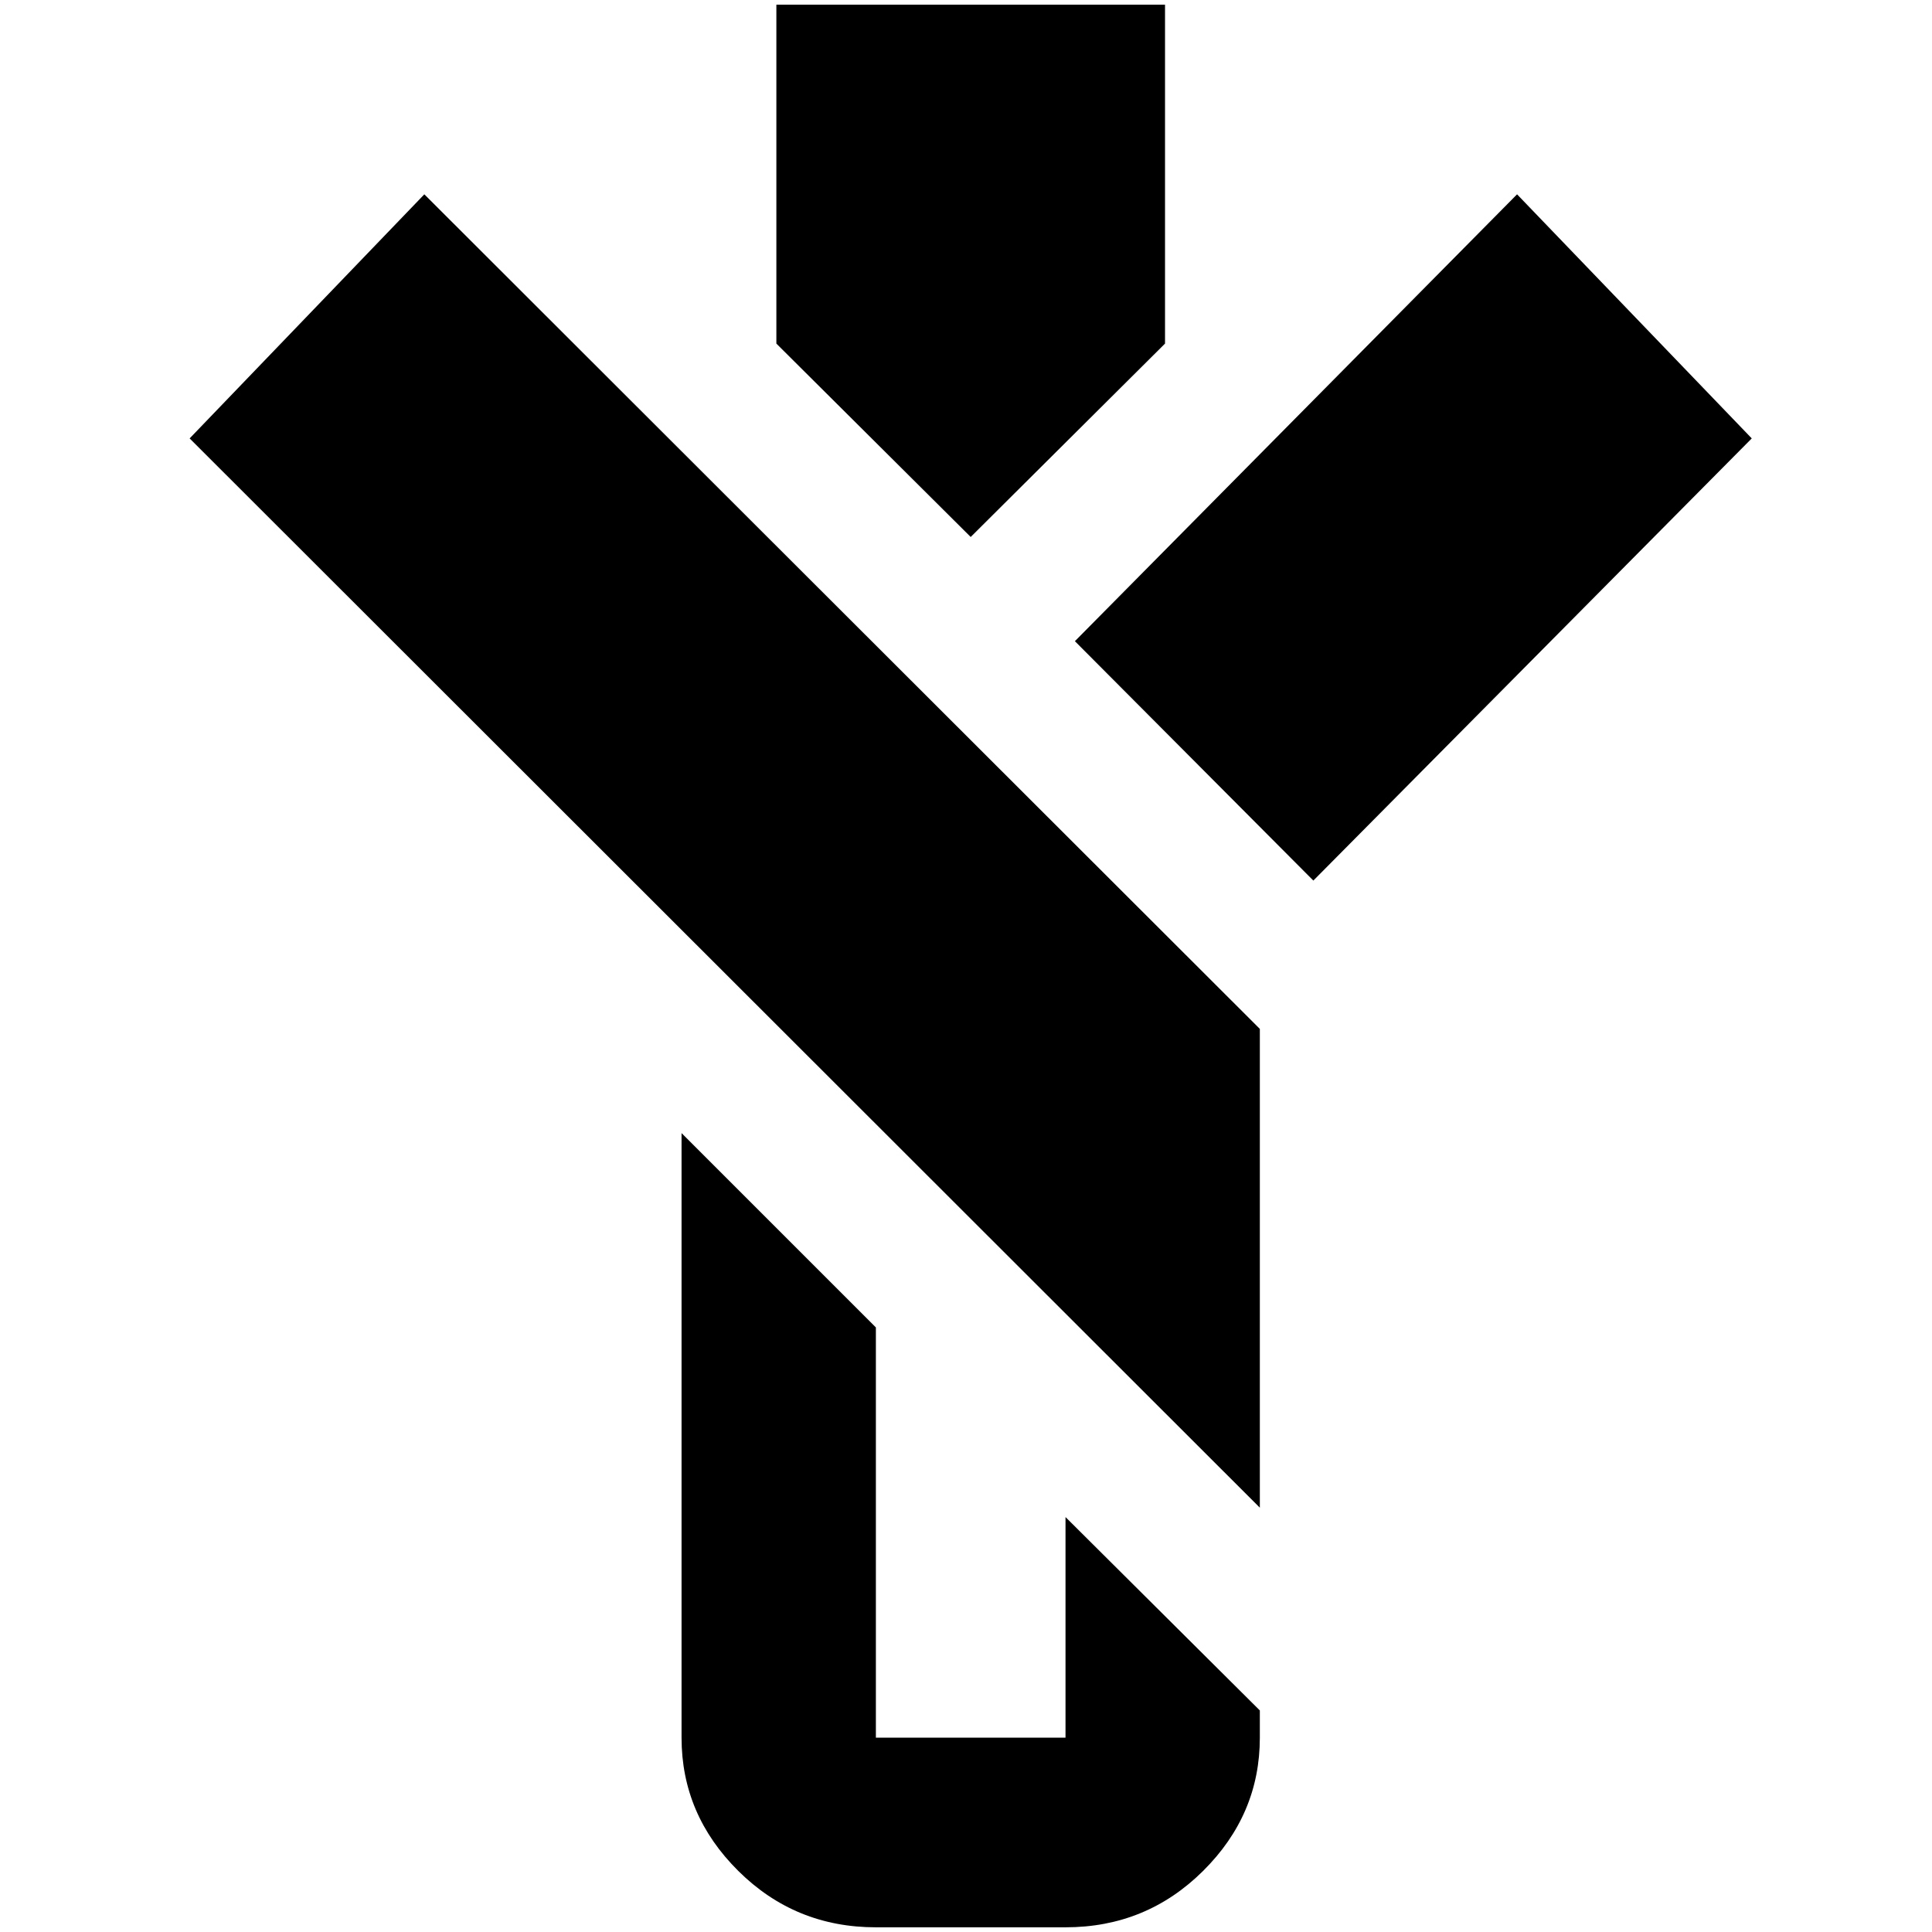 <?xml version="1.0" standalone="no"?>
<!DOCTYPE svg PUBLIC "-//W3C//DTD SVG 1.1//EN" "http://www.w3.org/Graphics/SVG/1.1/DTD/svg11.dtd" >
<svg xmlns="http://www.w3.org/2000/svg" xmlns:xlink="http://www.w3.org/1999/xlink" version="1.1" width="2048" height="2048" viewBox="-10 0 2058 2048">
   <path fill="currentColor"
d="M817 0v361l207 206l207 -206v-361h-414zM442 202l-250 260l1140 1139v-510zM1606 202l-471 476l254 255l467 -471zM716 1202v644q0 82 60.5 142t146.5 60h202q86 0 146.5 -60t60.5 -142v-29l-207 -206v235h-202v-437z" />
</svg>

